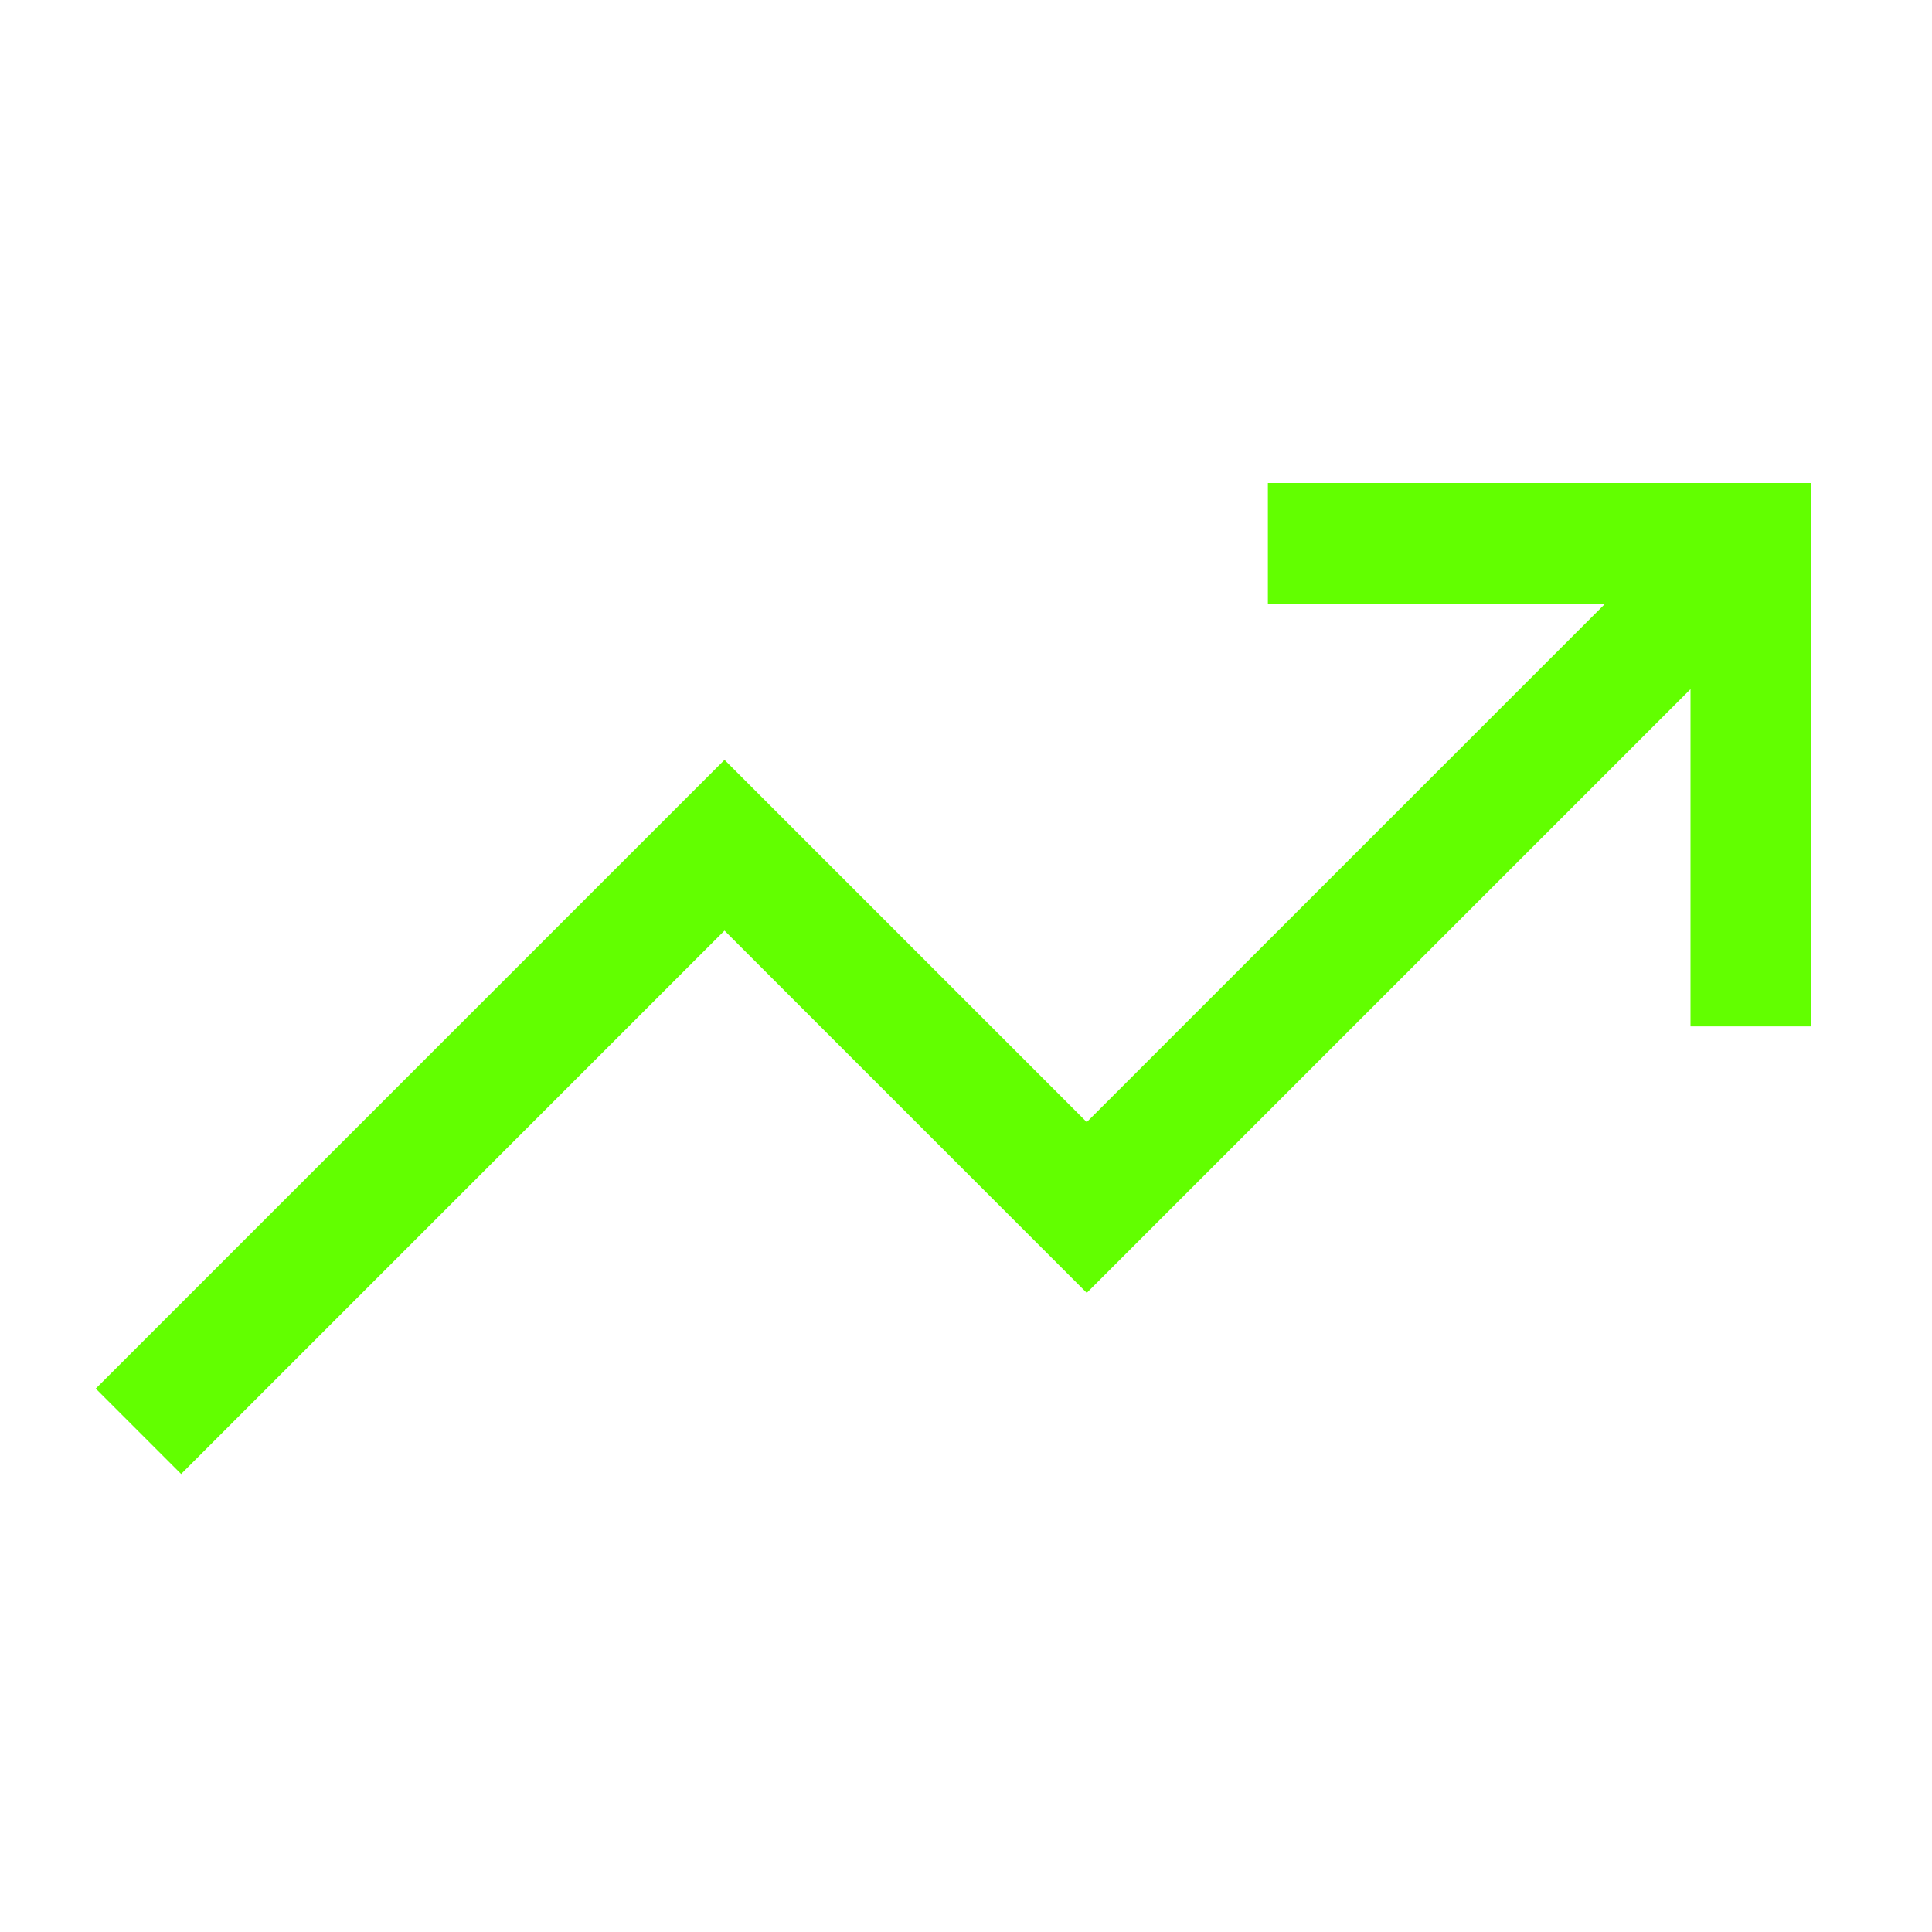 <svg viewBox="0 0 512 512" xmlns="http://www.w3.org/2000/svg"><path d="M352 144h112v112" fill="none" stroke="#62ff00" stroke-linecap="square" stroke-miterlimit="10" stroke-width="32px" class="stroke-000000" data-darkreader-inline-stroke="" style="--darkreader-inline-stroke: #6bb63d;"></path><path d="m48 368 144-144 96 96 160-160" fill="none" stroke="#62ff00" stroke-linecap="square" stroke-miterlimit="10" stroke-width="32px" class="stroke-000000" data-darkreader-inline-stroke="" style="--darkreader-inline-stroke: #6bb63d;"></path></svg>